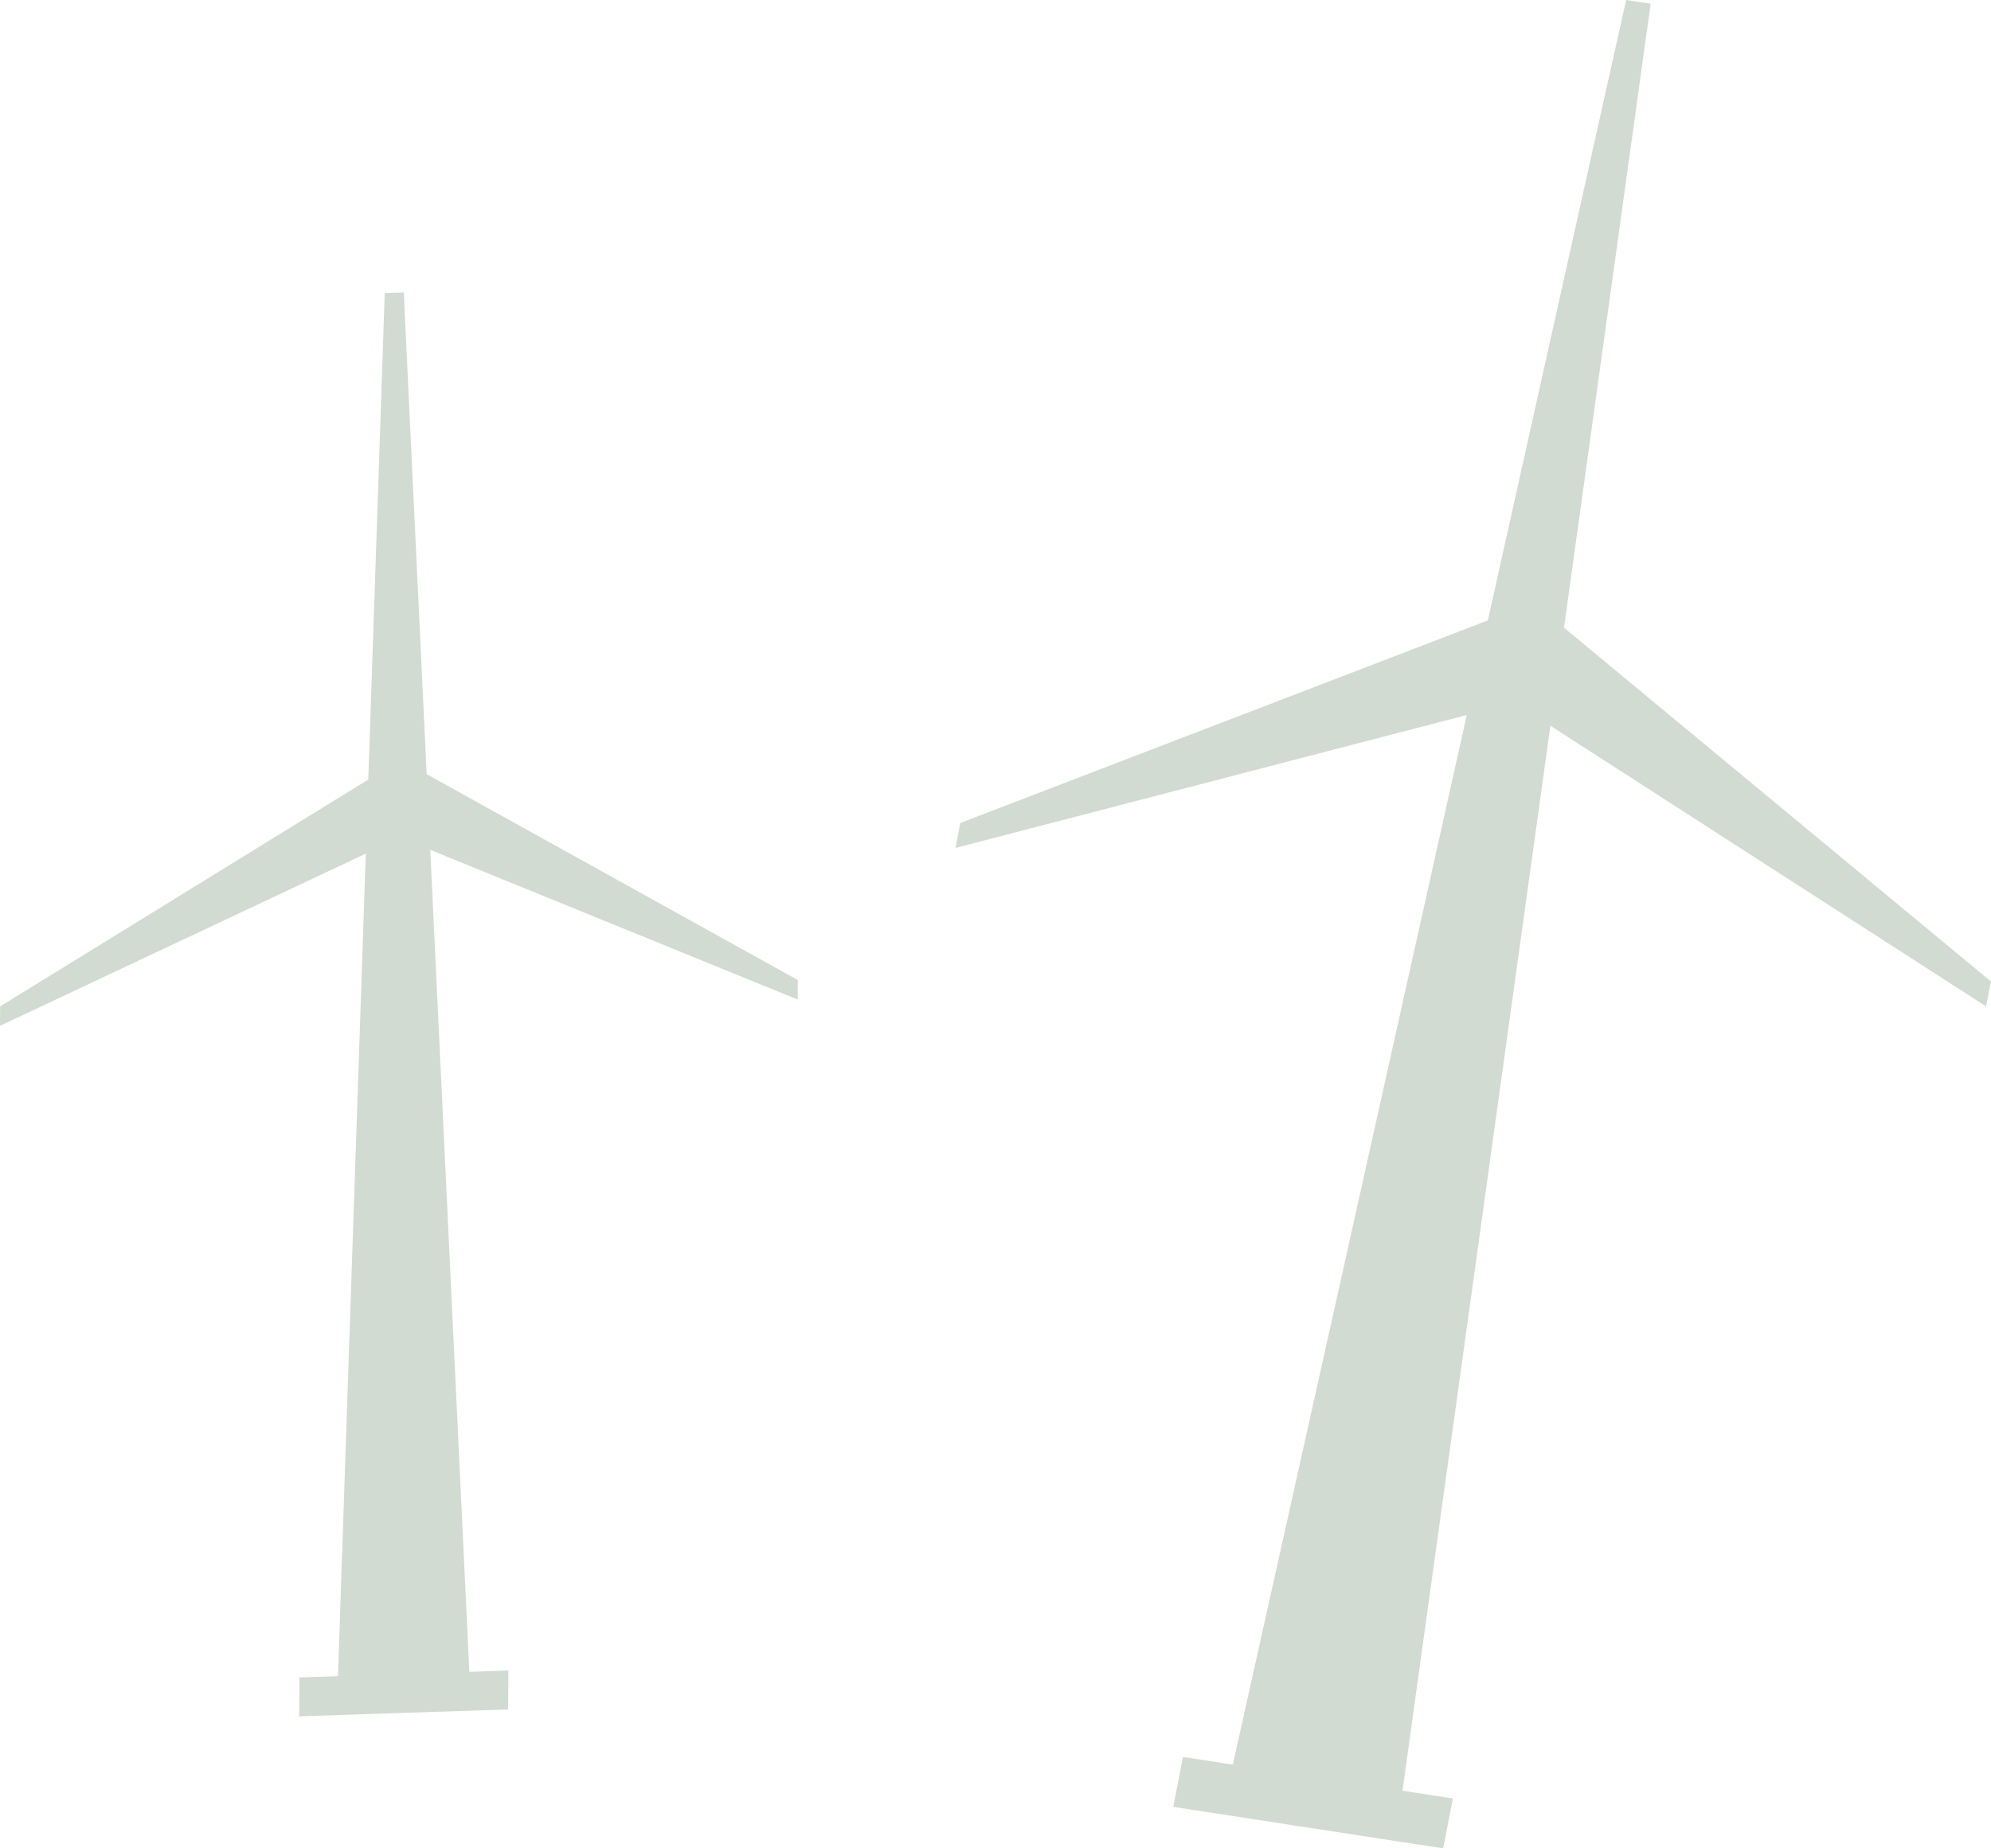 <svg width="70" height="65" viewBox="0 0 70 65" fill="none" xmlns="http://www.w3.org/2000/svg">
<path d="M58.034 0.131L49.186 63.857L43.148 62.93L57.172 0L58.034 0.131Z" fill="#D1DBD1"/>
<path d="M53.928 21.195L69.997 34.515L69.828 35.393L53.246 24.707L53.928 21.195Z" fill="#D1DBD1"/>
<path d="M50.739 65.001L41.25 63.541L41.59 61.787L51.081 63.247L50.739 65.001Z" fill="#D1DBD1"/>
<path d="M53.933 21.195L33.764 28.941L33.594 29.819L53.251 24.707L53.933 21.195Z" fill="#D1DBD1"/>
<path d="M54.614 17.686L47.735 62.73L44.5 62.233L54.614 17.686Z" fill="#D1DBD1"/>
<path d="M14.196 10.287L16.533 59.475L11.859 59.629L13.527 10.308L14.196 10.287Z" fill="#D1DBD1"/>
<path d="M14.081 26.715L28.05 34.465L28.045 35.15L14.062 29.452L14.081 26.715Z" fill="#D1DBD1"/>
<path d="M17.864 60.115L10.52 60.357L10.527 58.991L17.875 58.746L17.864 60.115Z" fill="#D1DBD1"/>
<path d="M14.082 26.715L0.005 35.392L0 36.075L14.065 29.452L14.082 26.715Z" fill="#D1DBD1"/>
<path d="M14.1 23.977L15.281 58.835L12.777 58.917L14.1 23.977Z" fill="#D1DBD1"/>
</svg>
